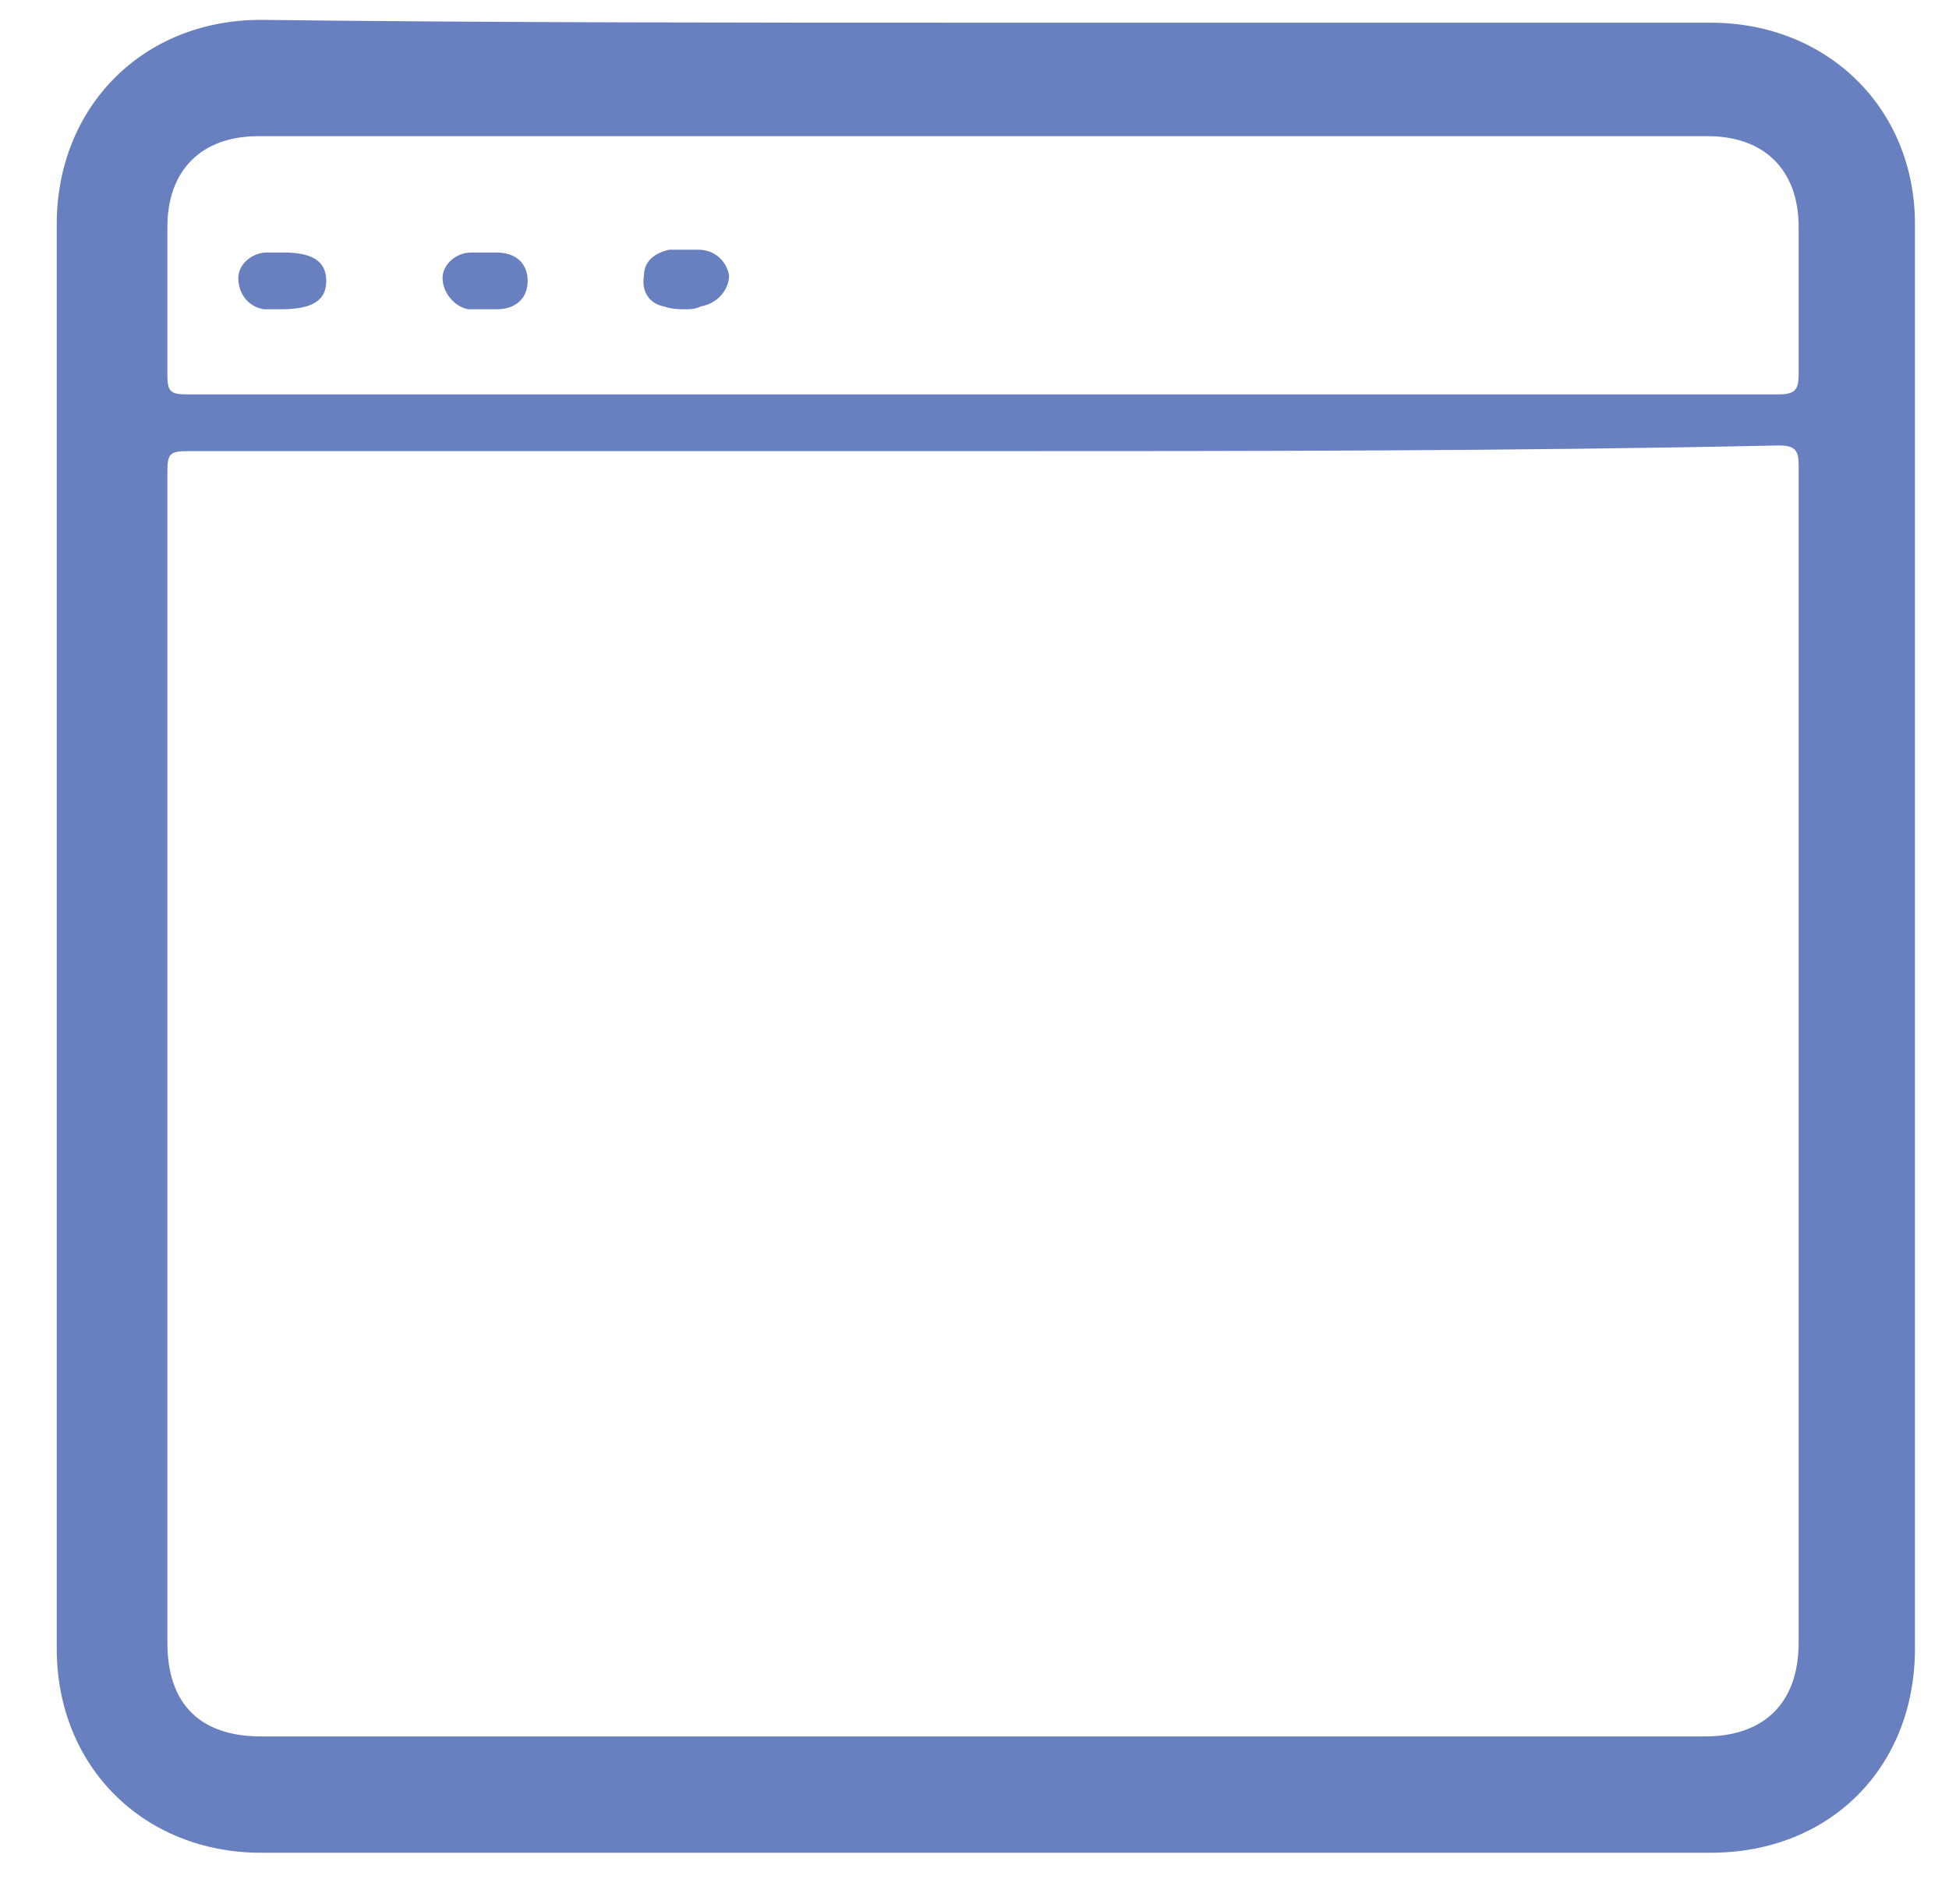 <?xml version="1.0" encoding="utf-8"?>
<!-- Generator: Adobe Illustrator 19.1.0, SVG Export Plug-In . SVG Version: 6.00 Build 0)  -->
<svg version="1.1" id="Layer_1" xmlns="http://www.w3.org/2000/svg" xmlns:xlink="http://www.w3.org/1999/xlink" x="0px" y="0px"
	 viewBox="0 0 68.7 67.1" enable-background="new 0 0 68.7 67.1" xml:space="preserve">
<g>
	<path fill="#6880BF" d="M34.7,0.8c8.5,0,17.1,0,25.6,0c4.1,0,7.2,3,7.2,7.1c0,16.7,0,33.5,0,50.2c0,4.2-3,7.2-7.2,7.2
		c-17,0-34.1,0-51.1,0c-4.1,0-7.2-3-7.2-7.2c0-16.7,0-33.5,0-50.2c0-4.1,3-7.2,7.2-7.2C17.6,0.8,26.1,0.8,34.7,0.8z M34.6,15.9
		c-9.3,0-18.7,0-28,0c-0.6,0-0.7,0.1-0.7,0.7c0,13.8,0,27.6,0,41.3c0,2.2,1.2,3.3,3.3,3.3c17,0,33.9,0,50.9,0c2.1,0,3.3-1.2,3.3-3.3
		c0-13.8,0-27.6,0-41.5c0-0.5-0.1-0.7-0.7-0.7C53.4,15.9,44,15.9,34.6,15.9z M34.6,13.9c9.4,0,18.7,0,28.1,0c0.6,0,0.7-0.2,0.7-0.7
		c0-1.7,0-3.5,0-5.2c0-2-1.2-3.2-3.2-3.2c-17,0-34.1,0-51.1,0C7.1,4.8,5.9,6,5.9,8c0,1.7,0,3.5,0,5.2c0,0.6,0.1,0.7,0.7,0.7
		C15.9,13.9,25.3,13.9,34.6,13.9z"/>
	<path fill="#6880BF" d="M10,8.9c1,0,1.5,0.3,1.5,1c0,0.7-0.5,1-1.6,1c-0.2,0-0.4,0-0.6,0c-0.6-0.1-0.9-0.6-0.9-1.1
		c0-0.5,0.5-0.9,1-0.9C9.7,8.9,9.9,8.9,10,8.9z"/>
	<path fill="#6880BF" d="M17.1,10.9c-0.2,0-0.4,0-0.6,0c-0.5-0.1-0.9-0.6-0.9-1.1c0-0.5,0.5-0.9,1-0.9c0.3,0,0.6,0,0.9,0
		c0.7,0,1.1,0.4,1.1,1c0,0.6-0.4,1-1.1,1C17.4,10.9,17.2,10.9,17.1,10.9C17.1,10.9,17.1,10.9,17.1,10.9z"/>
	<path fill="#6880BF" d="M24.2,10.9c-0.3,0-0.5,0-0.8-0.1c-0.5-0.1-0.8-0.5-0.7-1.1c0-0.5,0.4-0.8,0.9-0.9c0.3,0,0.7,0,1,0
		c0.6,0,1,0.4,1.1,0.9c0,0.5-0.4,1-1,1.1C24.5,10.9,24.3,10.9,24.2,10.9C24.2,10.9,24.2,10.9,24.2,10.9z"/>
</g>
</svg>
